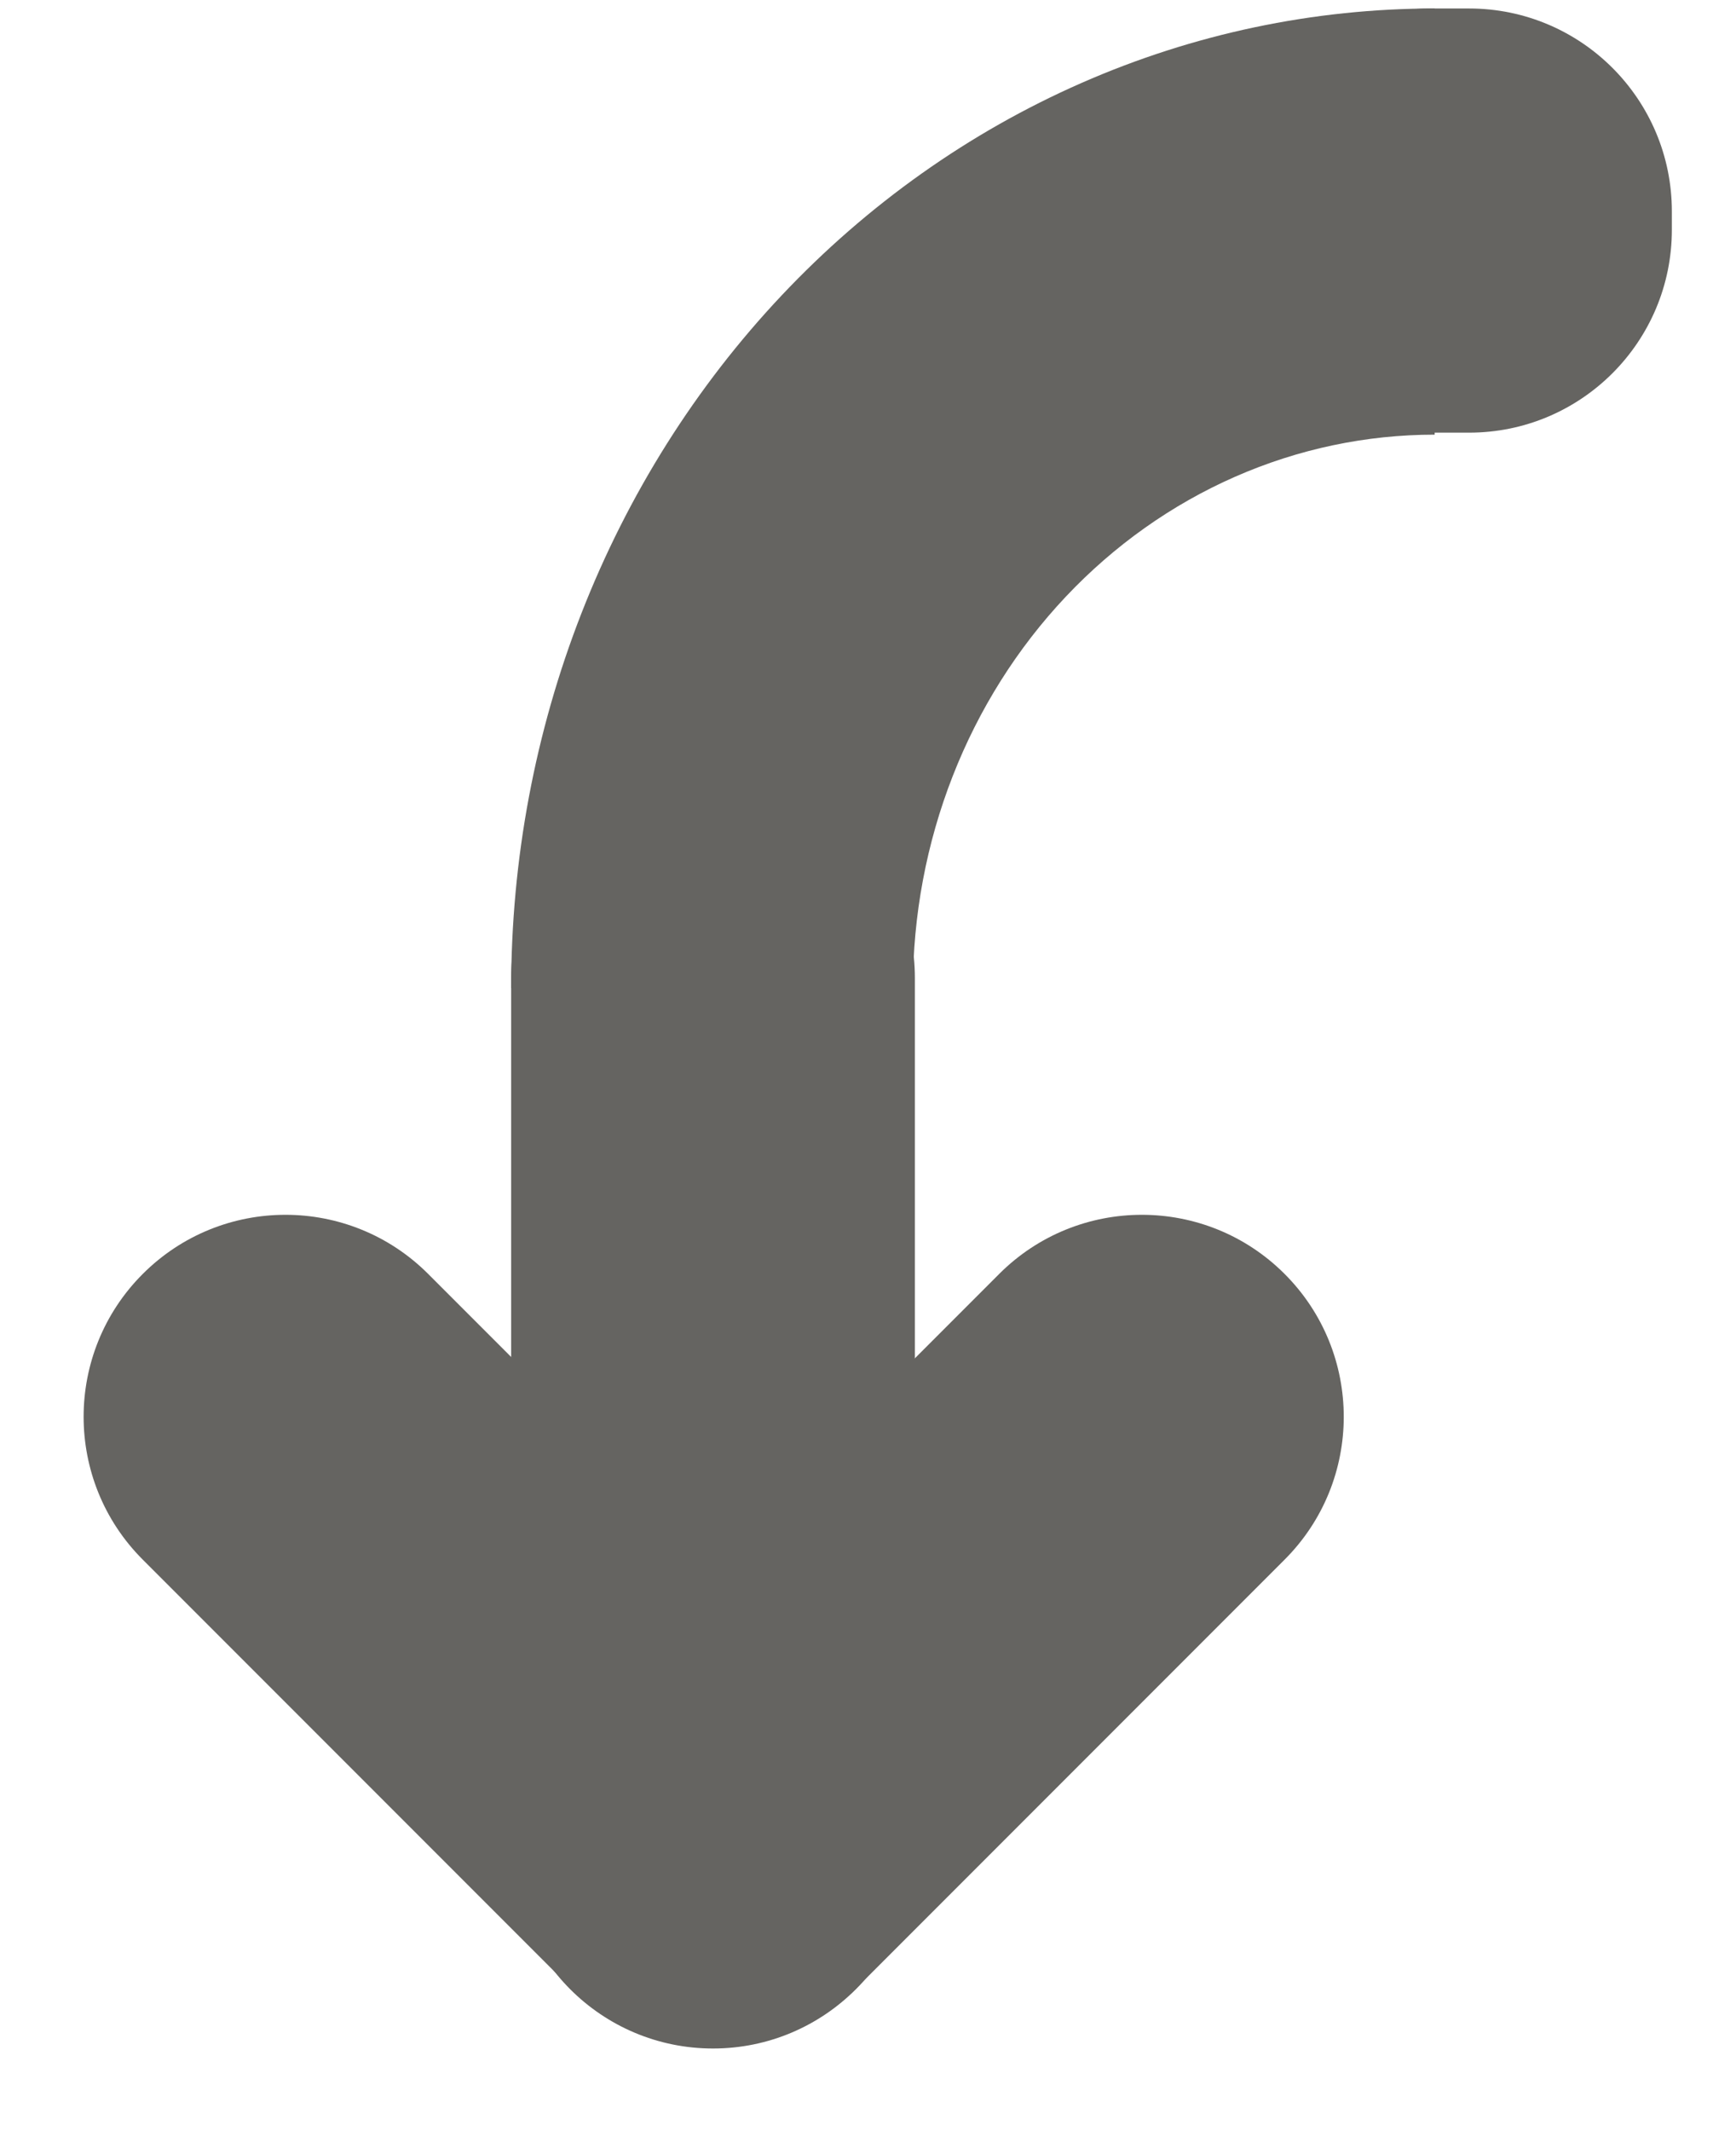 <svg width="172" height="211" viewBox="0 0 172 211" fill="none" xmlns="http://www.w3.org/2000/svg">
<g clip-path="url(#clip0_55_1081)">
<path d="M14.142 126.147C21.953 118.336 34.616 118.336 42.426 126.147L84.853 168.573C92.663 176.384 92.663 189.047 84.853 196.857C77.042 204.668 64.379 204.668 56.569 196.857L14.142 154.431C6.332 146.621 6.332 133.957 14.142 126.147Z" fill="#656461"/>
<path d="M127.279 126.147C135.09 133.957 135.09 146.621 127.279 154.431L84.853 196.857C77.042 204.668 64.379 204.668 56.569 196.857C48.758 189.047 48.758 176.384 56.569 168.573L98.995 126.147C106.805 118.336 119.469 118.336 127.279 126.147Z" fill="#656461"/>
<path d="M70.645 76.841C81.691 76.841 90.645 85.795 90.645 96.841V182.841C90.645 193.887 81.691 202.841 70.645 202.841C59.599 202.841 50.645 193.887 50.645 182.841V96.841C50.645 85.795 59.599 76.841 70.645 76.841Z" fill="#656461"/>
<path d="M50.645 97.841C50.645 85.103 53.012 72.489 57.61 60.721C62.208 48.952 68.948 38.259 77.445 29.251C85.941 20.244 96.028 13.099 107.129 8.225C118.231 3.35 130.129 0.841 142.145 0.841L142.145 43.039C135.356 43.039 128.634 44.456 122.362 47.21C116.09 49.964 110.392 54.001 105.591 59.09C100.791 64.179 96.983 70.22 94.385 76.869C91.787 83.518 90.45 90.644 90.45 97.841H50.645Z" fill="#656461"/>
<path d="M165.645 22.752C165.645 33.847 156.651 42.841 145.556 42.841H141.734C130.639 42.841 121.645 33.847 121.645 22.752V20.93C121.645 9.835 130.639 0.841 141.734 0.841H145.556C156.651 0.841 165.645 9.835 165.645 20.93V22.752Z" fill="#656461"/>
</g>
<defs>
<clipPath id="clip0_55_1081">
<rect width="211" height="172" fill="white" transform="matrix(0 -1 1 0 0 211)"/>
</clipPath>
</defs>
</svg>
